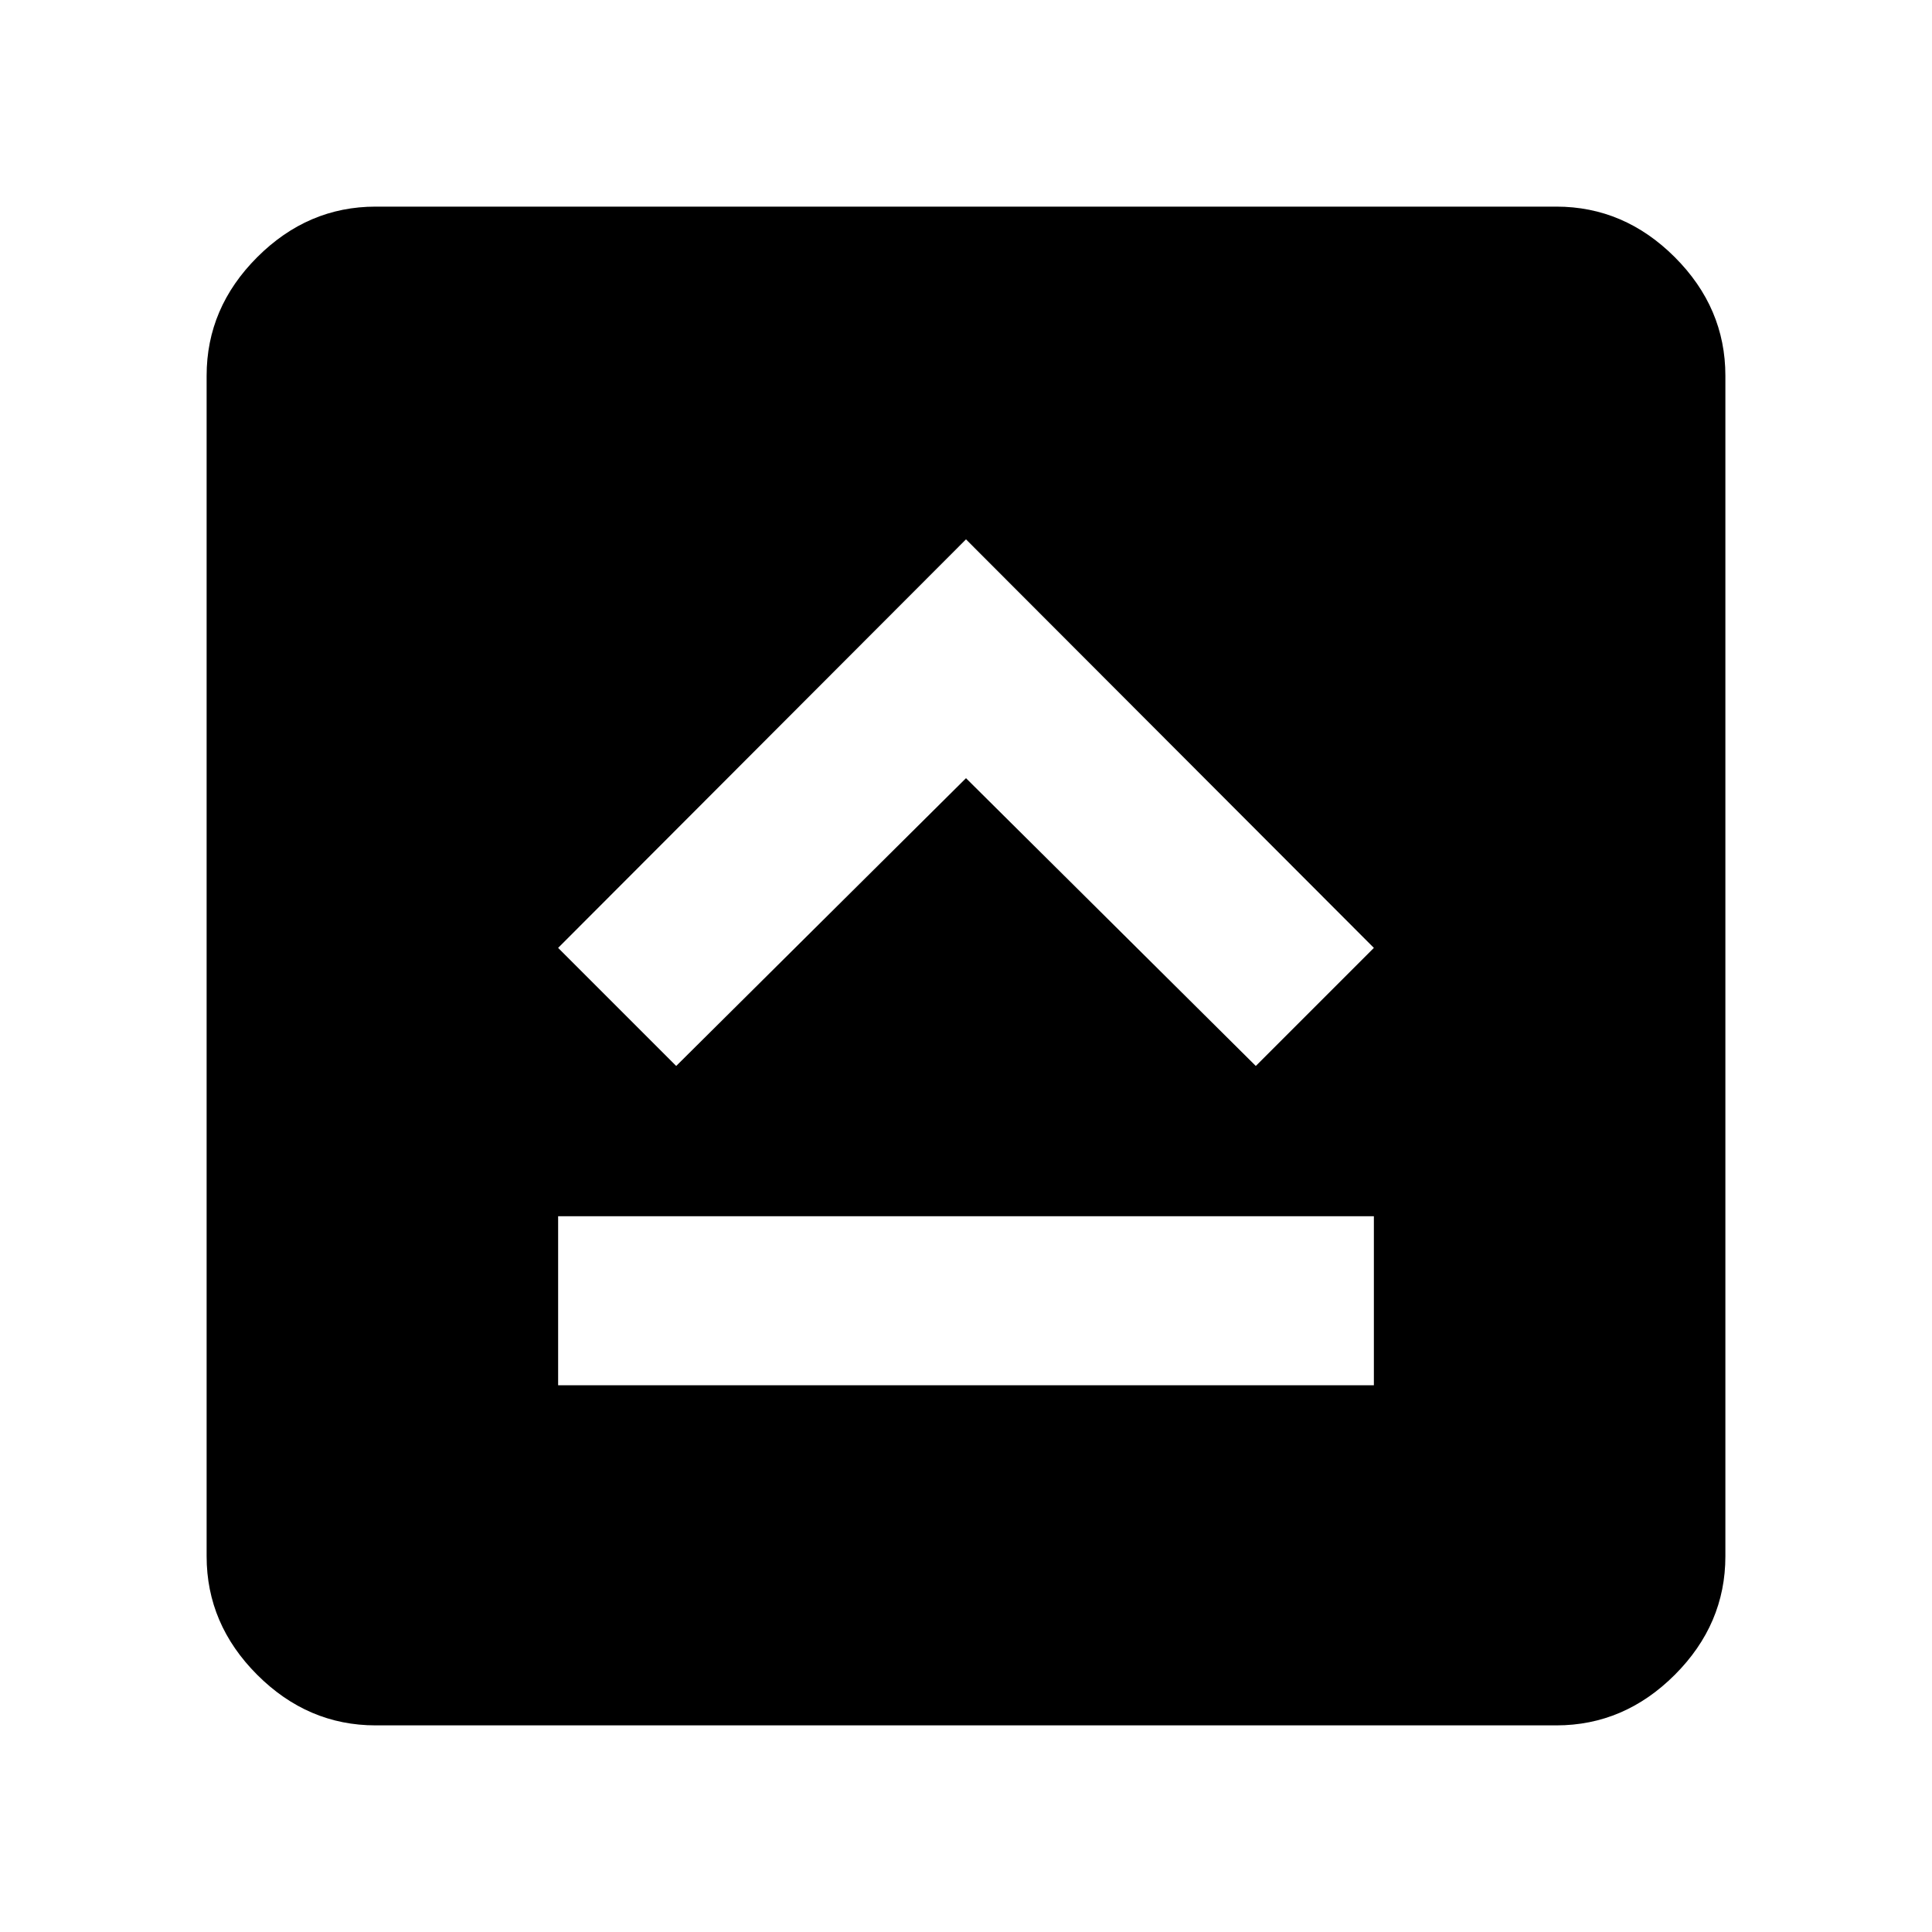 <svg xmlns="http://www.w3.org/2000/svg" height="40" viewBox="0 -960 960 960" width="40"><path d="M277.33-271.67h405.34v-84H277.33v84ZM336-430.33l144-143 144 143L682.67-489 480-692 277.33-489 336-430.33ZM186.67-102.67q-33.73 0-58.87-25.13-25.13-25.14-25.13-58.87v-586.66q0-33.73 25.13-58.87 25.14-25.13 58.87-25.13h586.66q33.73 0 58.87 25.13 25.13 25.14 25.13 58.87v586.66q0 33.73-25.13 58.87-25.14 25.13-58.87 25.13H186.67Z"/></svg>